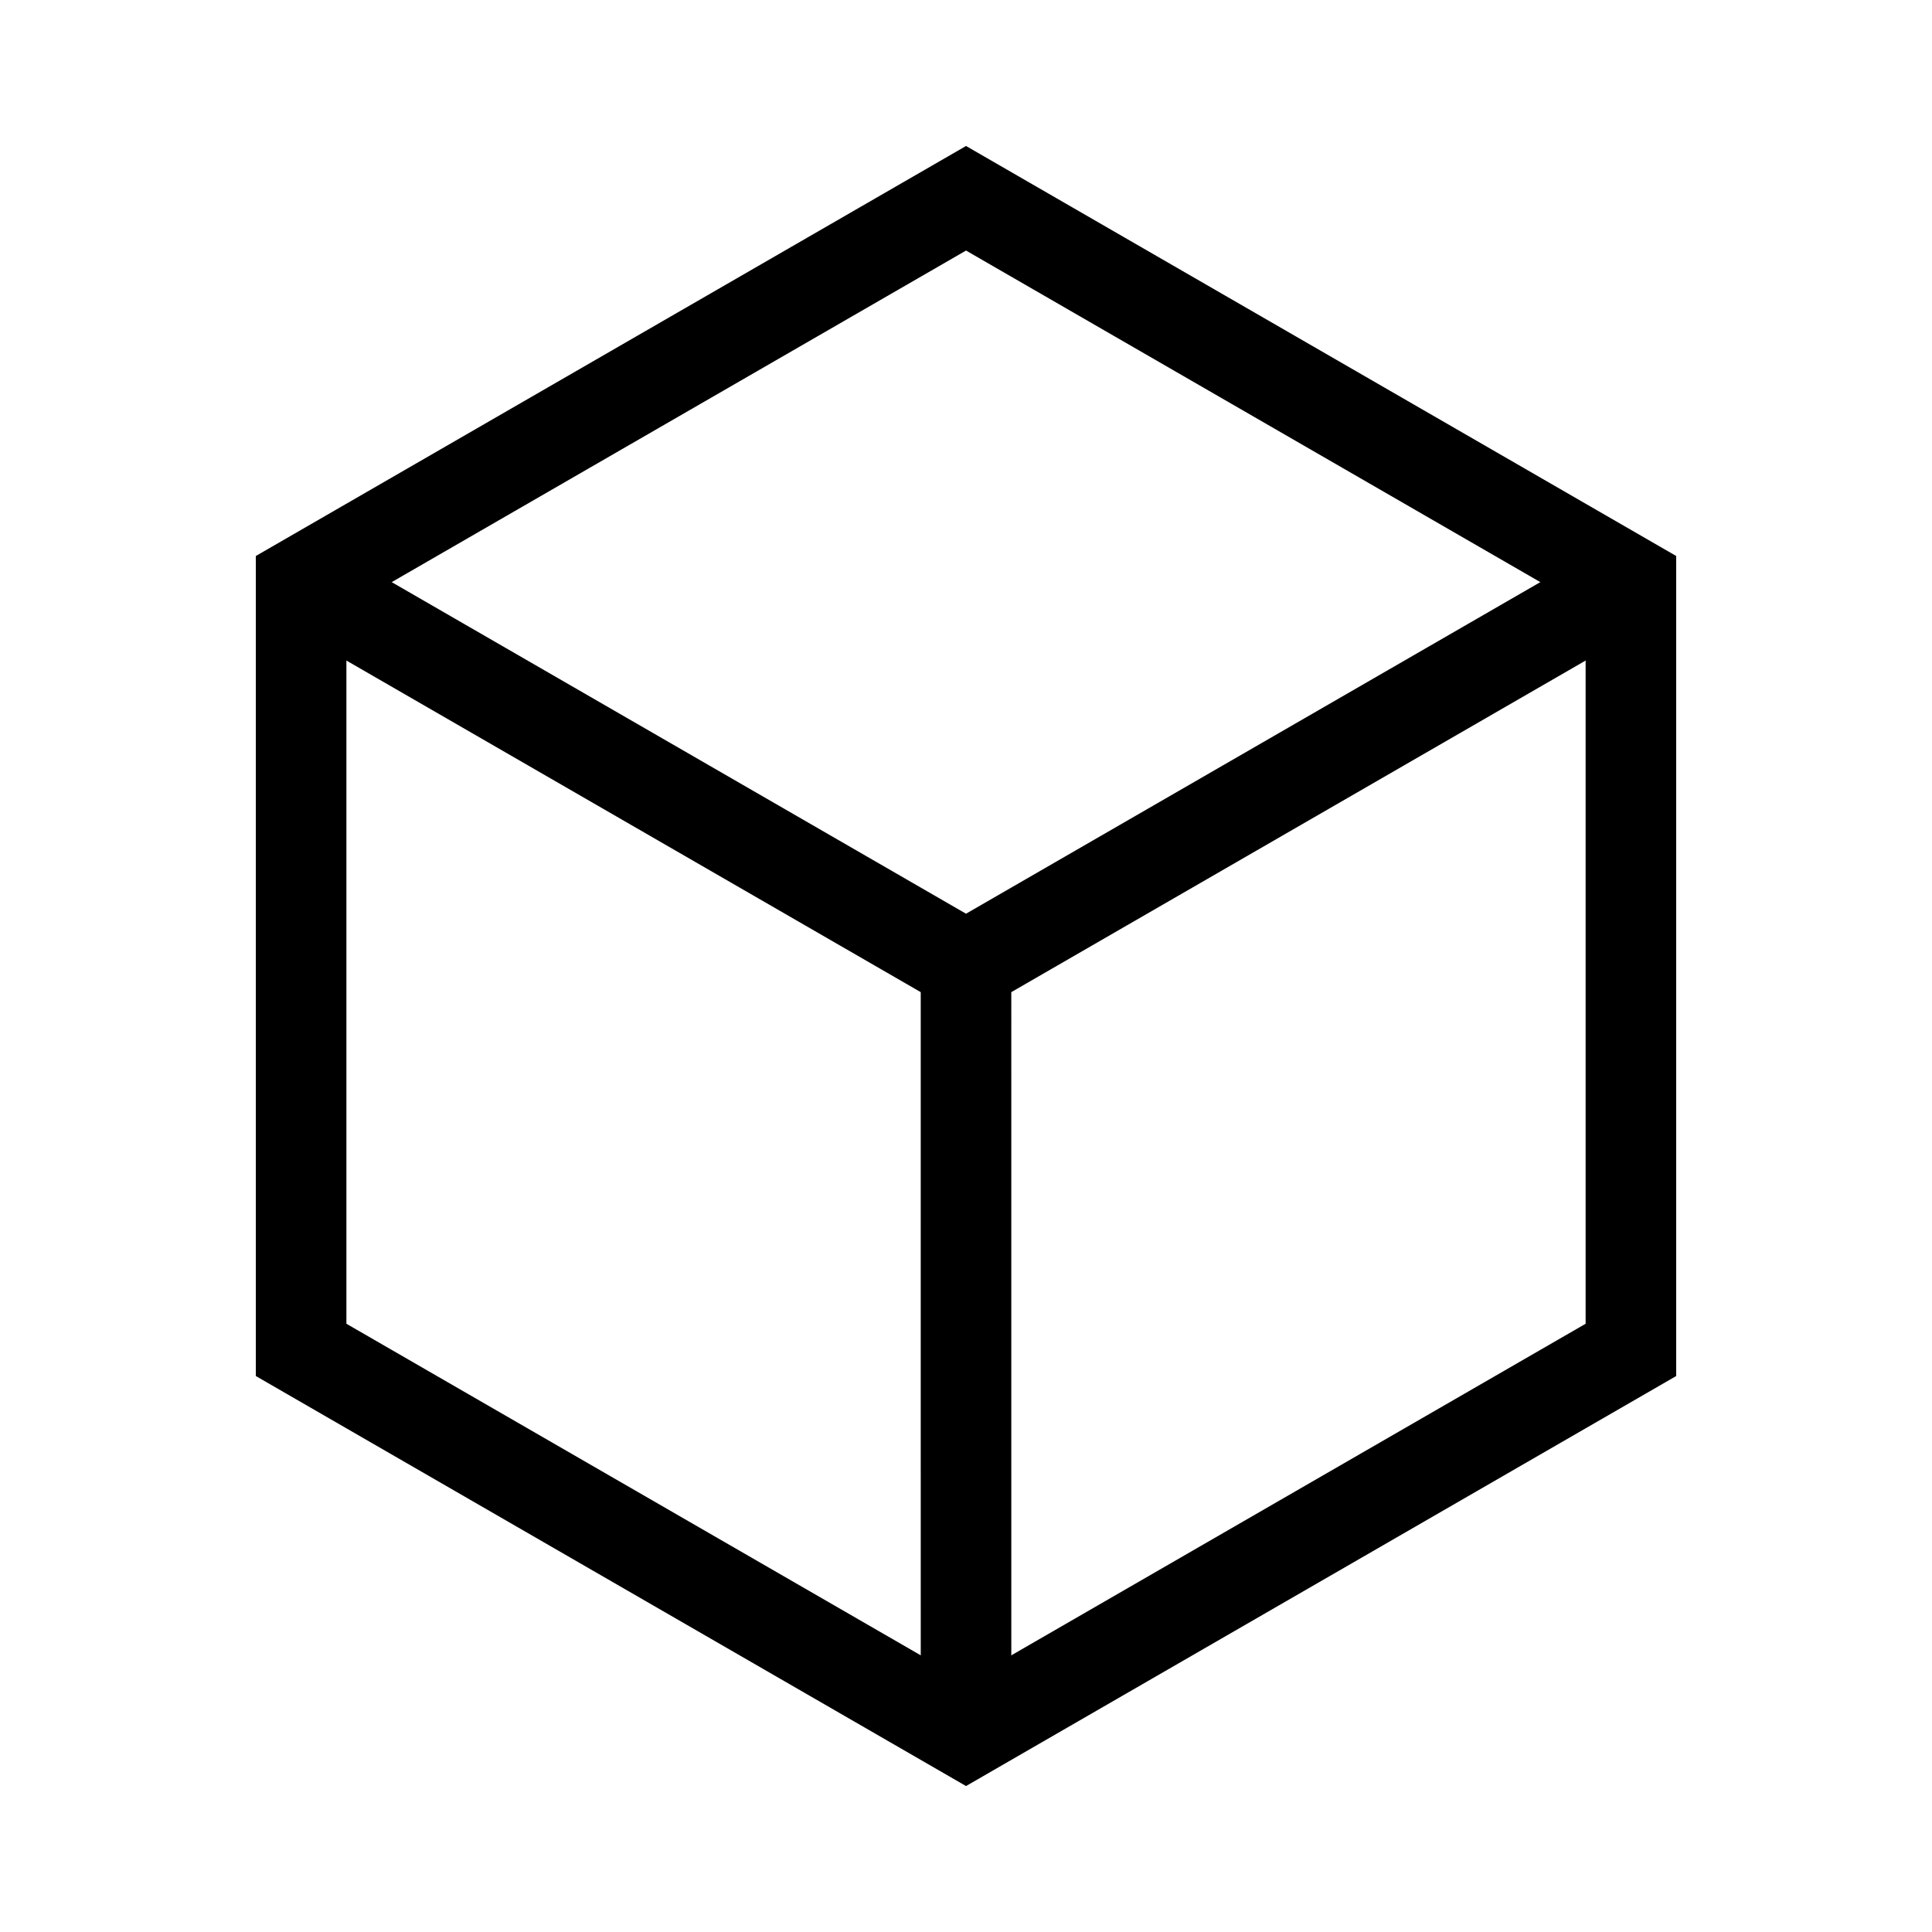 <?xml version="1.0" encoding="UTF-8" standalone="no"?>
<svg
   xmlns:dc="http://purl.org/dc/elements/1.1/"
   xmlns:cc="http://creativecommons.org/ns#"
   xmlns:rdf="http://www.w3.org/1999/02/22-rdf-syntax-ns#"
   xmlns:svg="http://www.w3.org/2000/svg"
   xmlns="http://www.w3.org/2000/svg"
   version="1.1"
   id="svg2"
   viewBox="0 0 64 64"
   height="64"
   width="64">
  <defs
     id="defs4" />
  <g
     style="display:inline"
     transform="translate(0,-988.362)"
     id="layer1">
    <g
       id="g4567"
       transform="translate(-72.54,186.409)">
      <path
         id="path4569"
         d="m 104.541,859.386 22.025,-12.716 0,-25.433 -22.025,-12.716 -22.026,12.716 0,25.433 z"
         style="fill:none;fill-opacity:1;fill-rule:evenodd;stroke:#000000;stroke-width:3;stroke-linecap:butt;stroke-linejoin:miter;stroke-miterlimit:4;stroke-dasharray:none;stroke-opacity:1" />
      <path
         style="fill:none;fill-rule:evenodd;stroke:#000000;stroke-width:3;stroke-linecap:butt;stroke-linejoin:miter;stroke-miterlimit:4;stroke-dasharray:none;stroke-opacity:1"
         d="m 104.541,859.386 -6.4e-4,-25.433 22.026,-12.717 -22.026,12.717 -22.026,-12.717 22.026,12.717 z"
         id="path4571" />
      <rect
         y="801.953"
         x="72.54"
         height="64"
         width="64"
         id="rect4573"
         style="fill:none;fill-opacity:1;stroke:none;stroke-width:1.5;stroke-miterlimit:4;stroke-dasharray:none;stroke-dashoffset:0;stroke-opacity:1" />
    </g>
  </g>
</svg>

